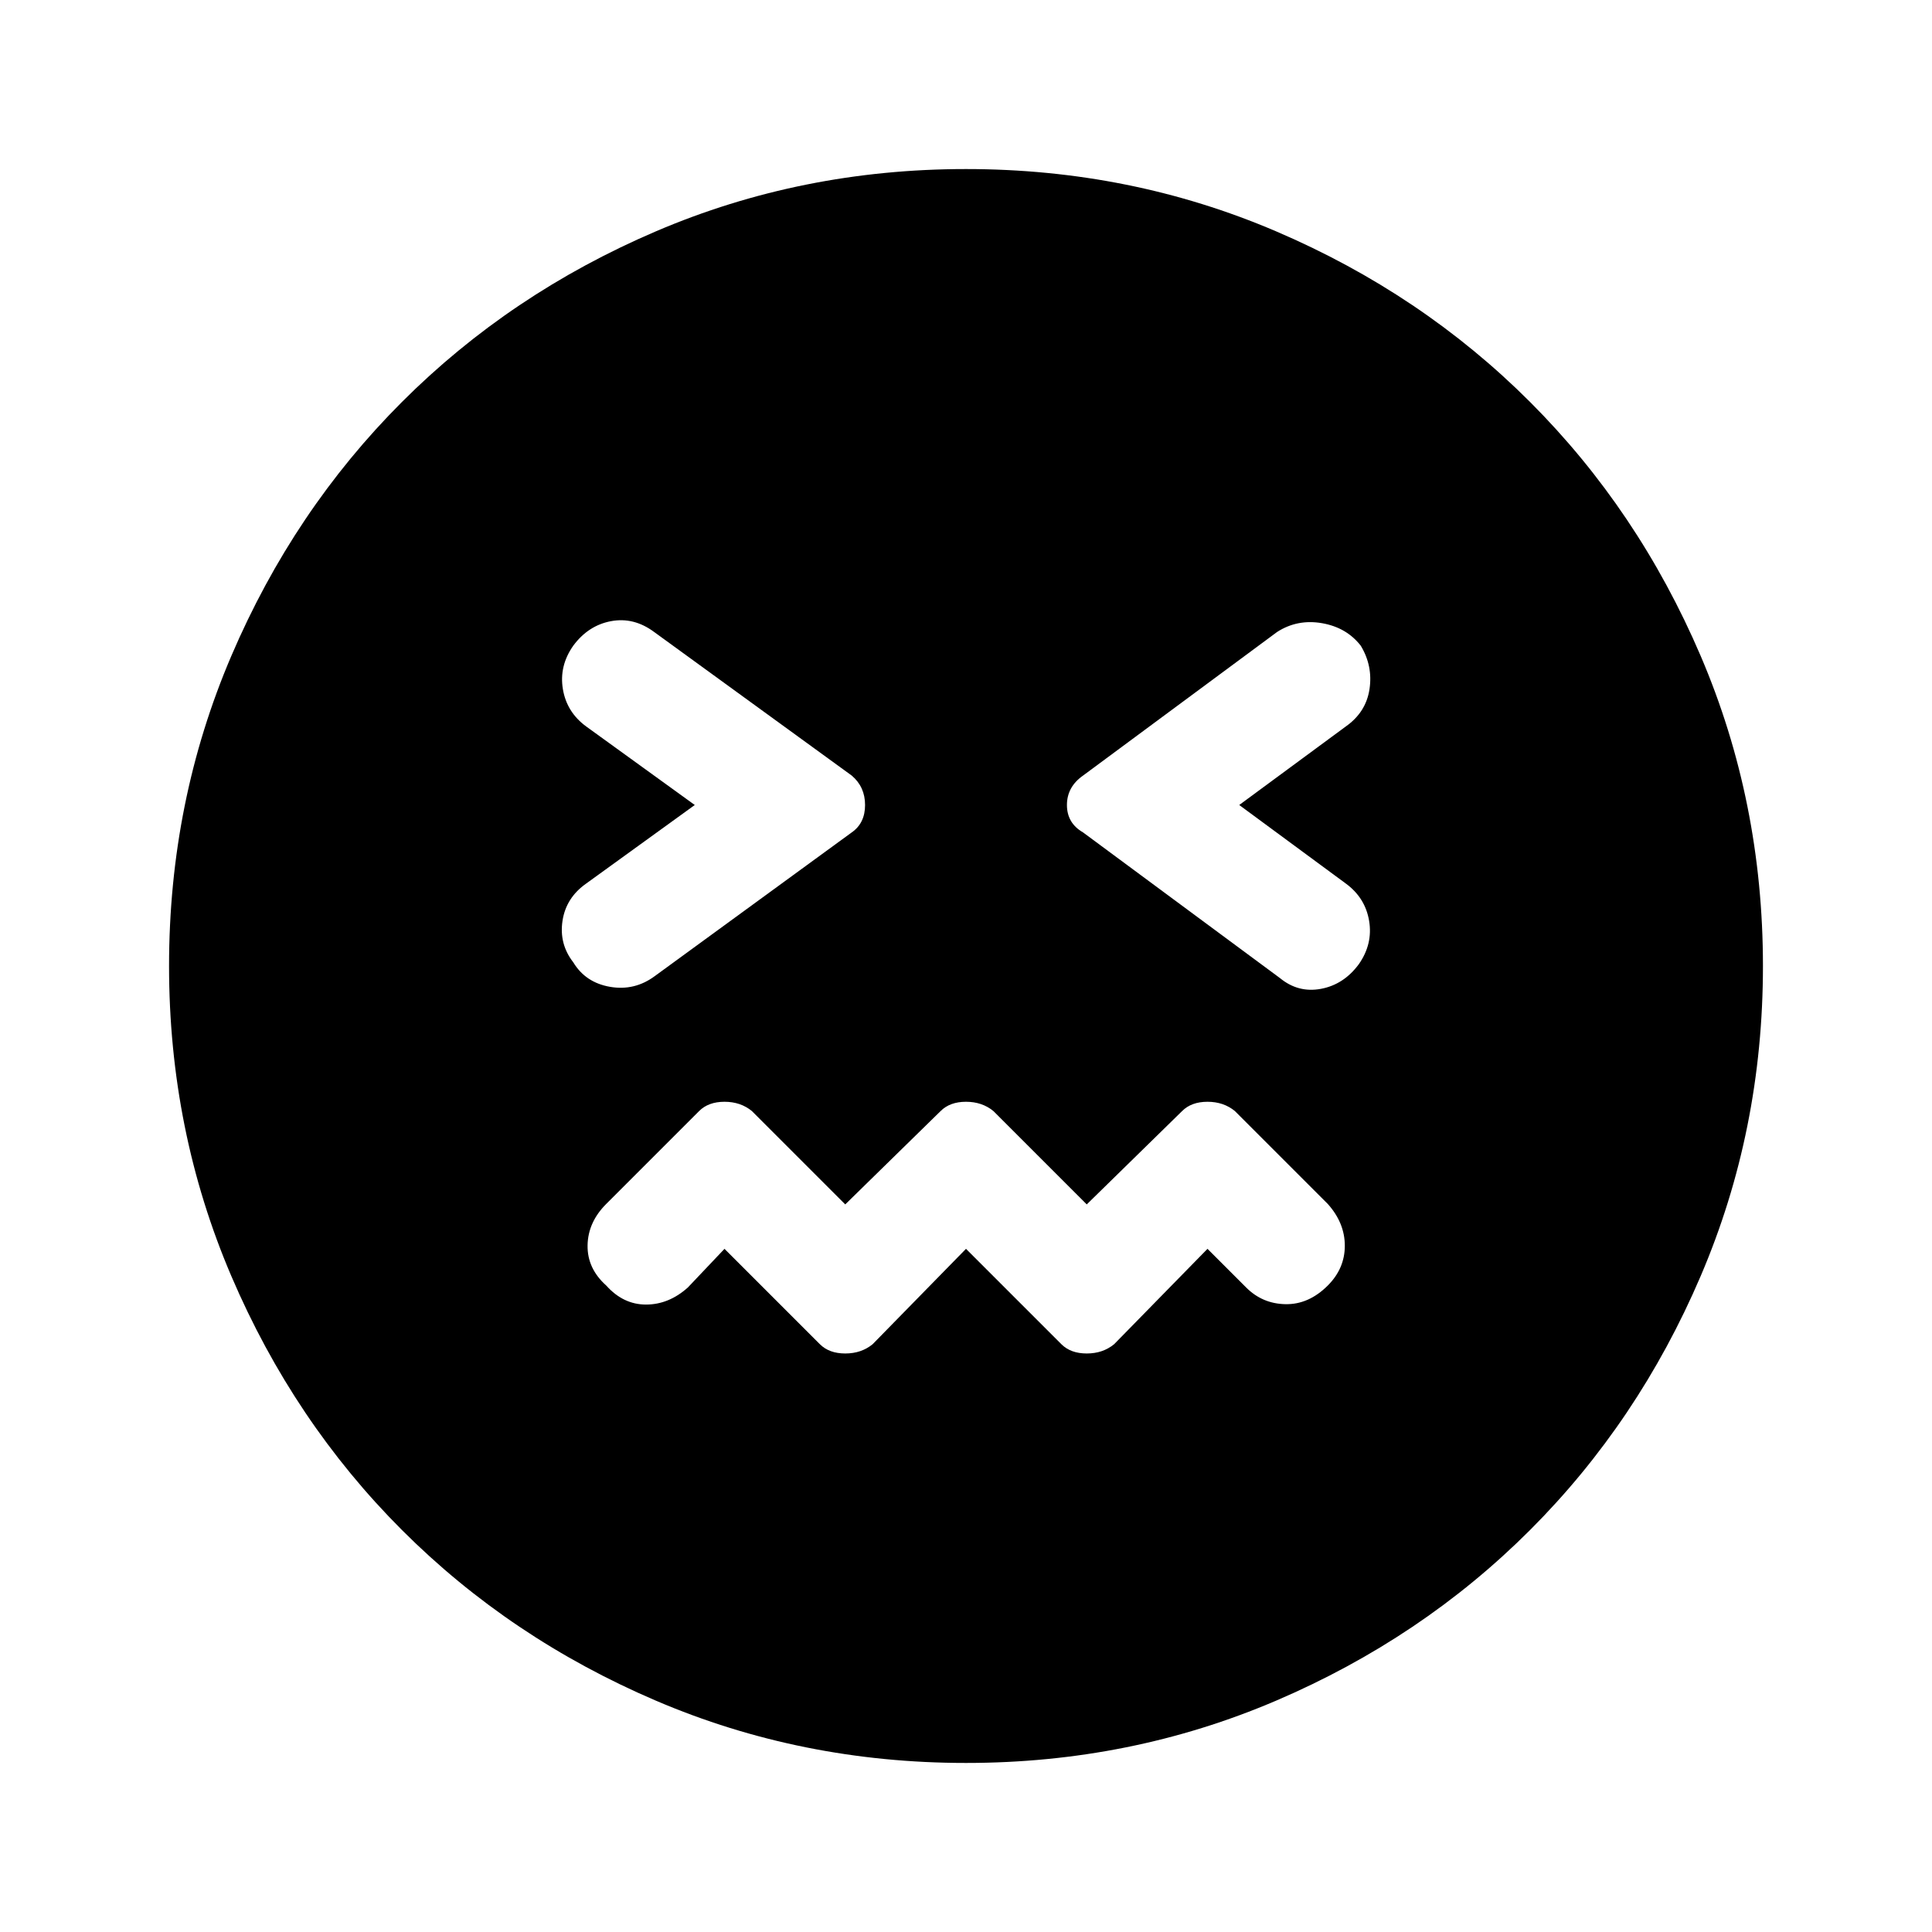 <svg xmlns="http://www.w3.org/2000/svg" height="48" viewBox="0 96 960 960" width="48"><path d="m480 716.538 47.385 47.384Q532 768.538 540 768.538t13.615-4.616L600 716.538l19.231 19.231q8.077 8.077 19.577 8.269 11.499.192 20.961-9.269 8.461-8.462 8.461-19.769 0-11.307-8.461-20.769l-46.154-46.153Q608 643.462 600 643.462t-12.615 4.616L540 694.462l-46.385-46.384Q488 643.462 480 643.462t-12.615 4.616L420 694.462l-46.385-46.384Q368 643.462 360 643.462t-12.615 4.616l-46.154 46.153q-9.077 9.077-9.269 20.577-.192 11.499 9.269 19.961 8.462 9.461 19.769 9.461 11.307 0 20.769-8.461L360 716.538l47.385 47.384Q412 768.538 420 768.538t13.615-4.616L480 716.538ZM345.232 496l-53.924 39q-10.077 7.077-11.807 18.577-1.731 11.5 5.346 20.577 6.077 10.076 18.269 12.192 12.192 2.115 22.269-5.346l97.845-71.385Q429.846 505 429.846 496t-6.616-14.615L325 410q-10.077-7.461-21.384-5.346-11.308 2.116-18.769 12.192-7.077 10.077-5.154 21.577 1.923 11.5 11.615 18.577l53.924 39Zm270.536 0 52.924-39q10.077-7.077 11.807-18.577 1.731-11.5-4.346-21.577-7.077-9.076-19.269-11.192-12.192-2.115-22.269 4.346l-96.461 71.385q-8 5.615-8 14.615t8 13.615L636 582q9.077 7.461 20.384 5.346 11.308-2.116 18.769-12.192 7.077-10.077 5.154-21.577-1.923-11.5-11.615-18.577l-52.924-39ZM480 971.999q-81.769 0-154.115-30.962-72.346-30.961-126.153-84.769-53.808-53.807-84.769-126.153Q84.001 657.769 84.001 576t30.962-154.115q30.961-72.346 84.769-126.153 53.807-53.808 126.153-84.769Q398.231 180.001 480 180.001t154.115 30.962q72.346 30.961 126.153 84.769 53.808 53.807 84.769 126.153Q875.999 494.231 875.999 576t-30.962 154.115q-30.961 72.346-84.769 126.153-53.807 53.808-126.153 84.769Q561.769 971.999 480 971.999Z"/></svg>